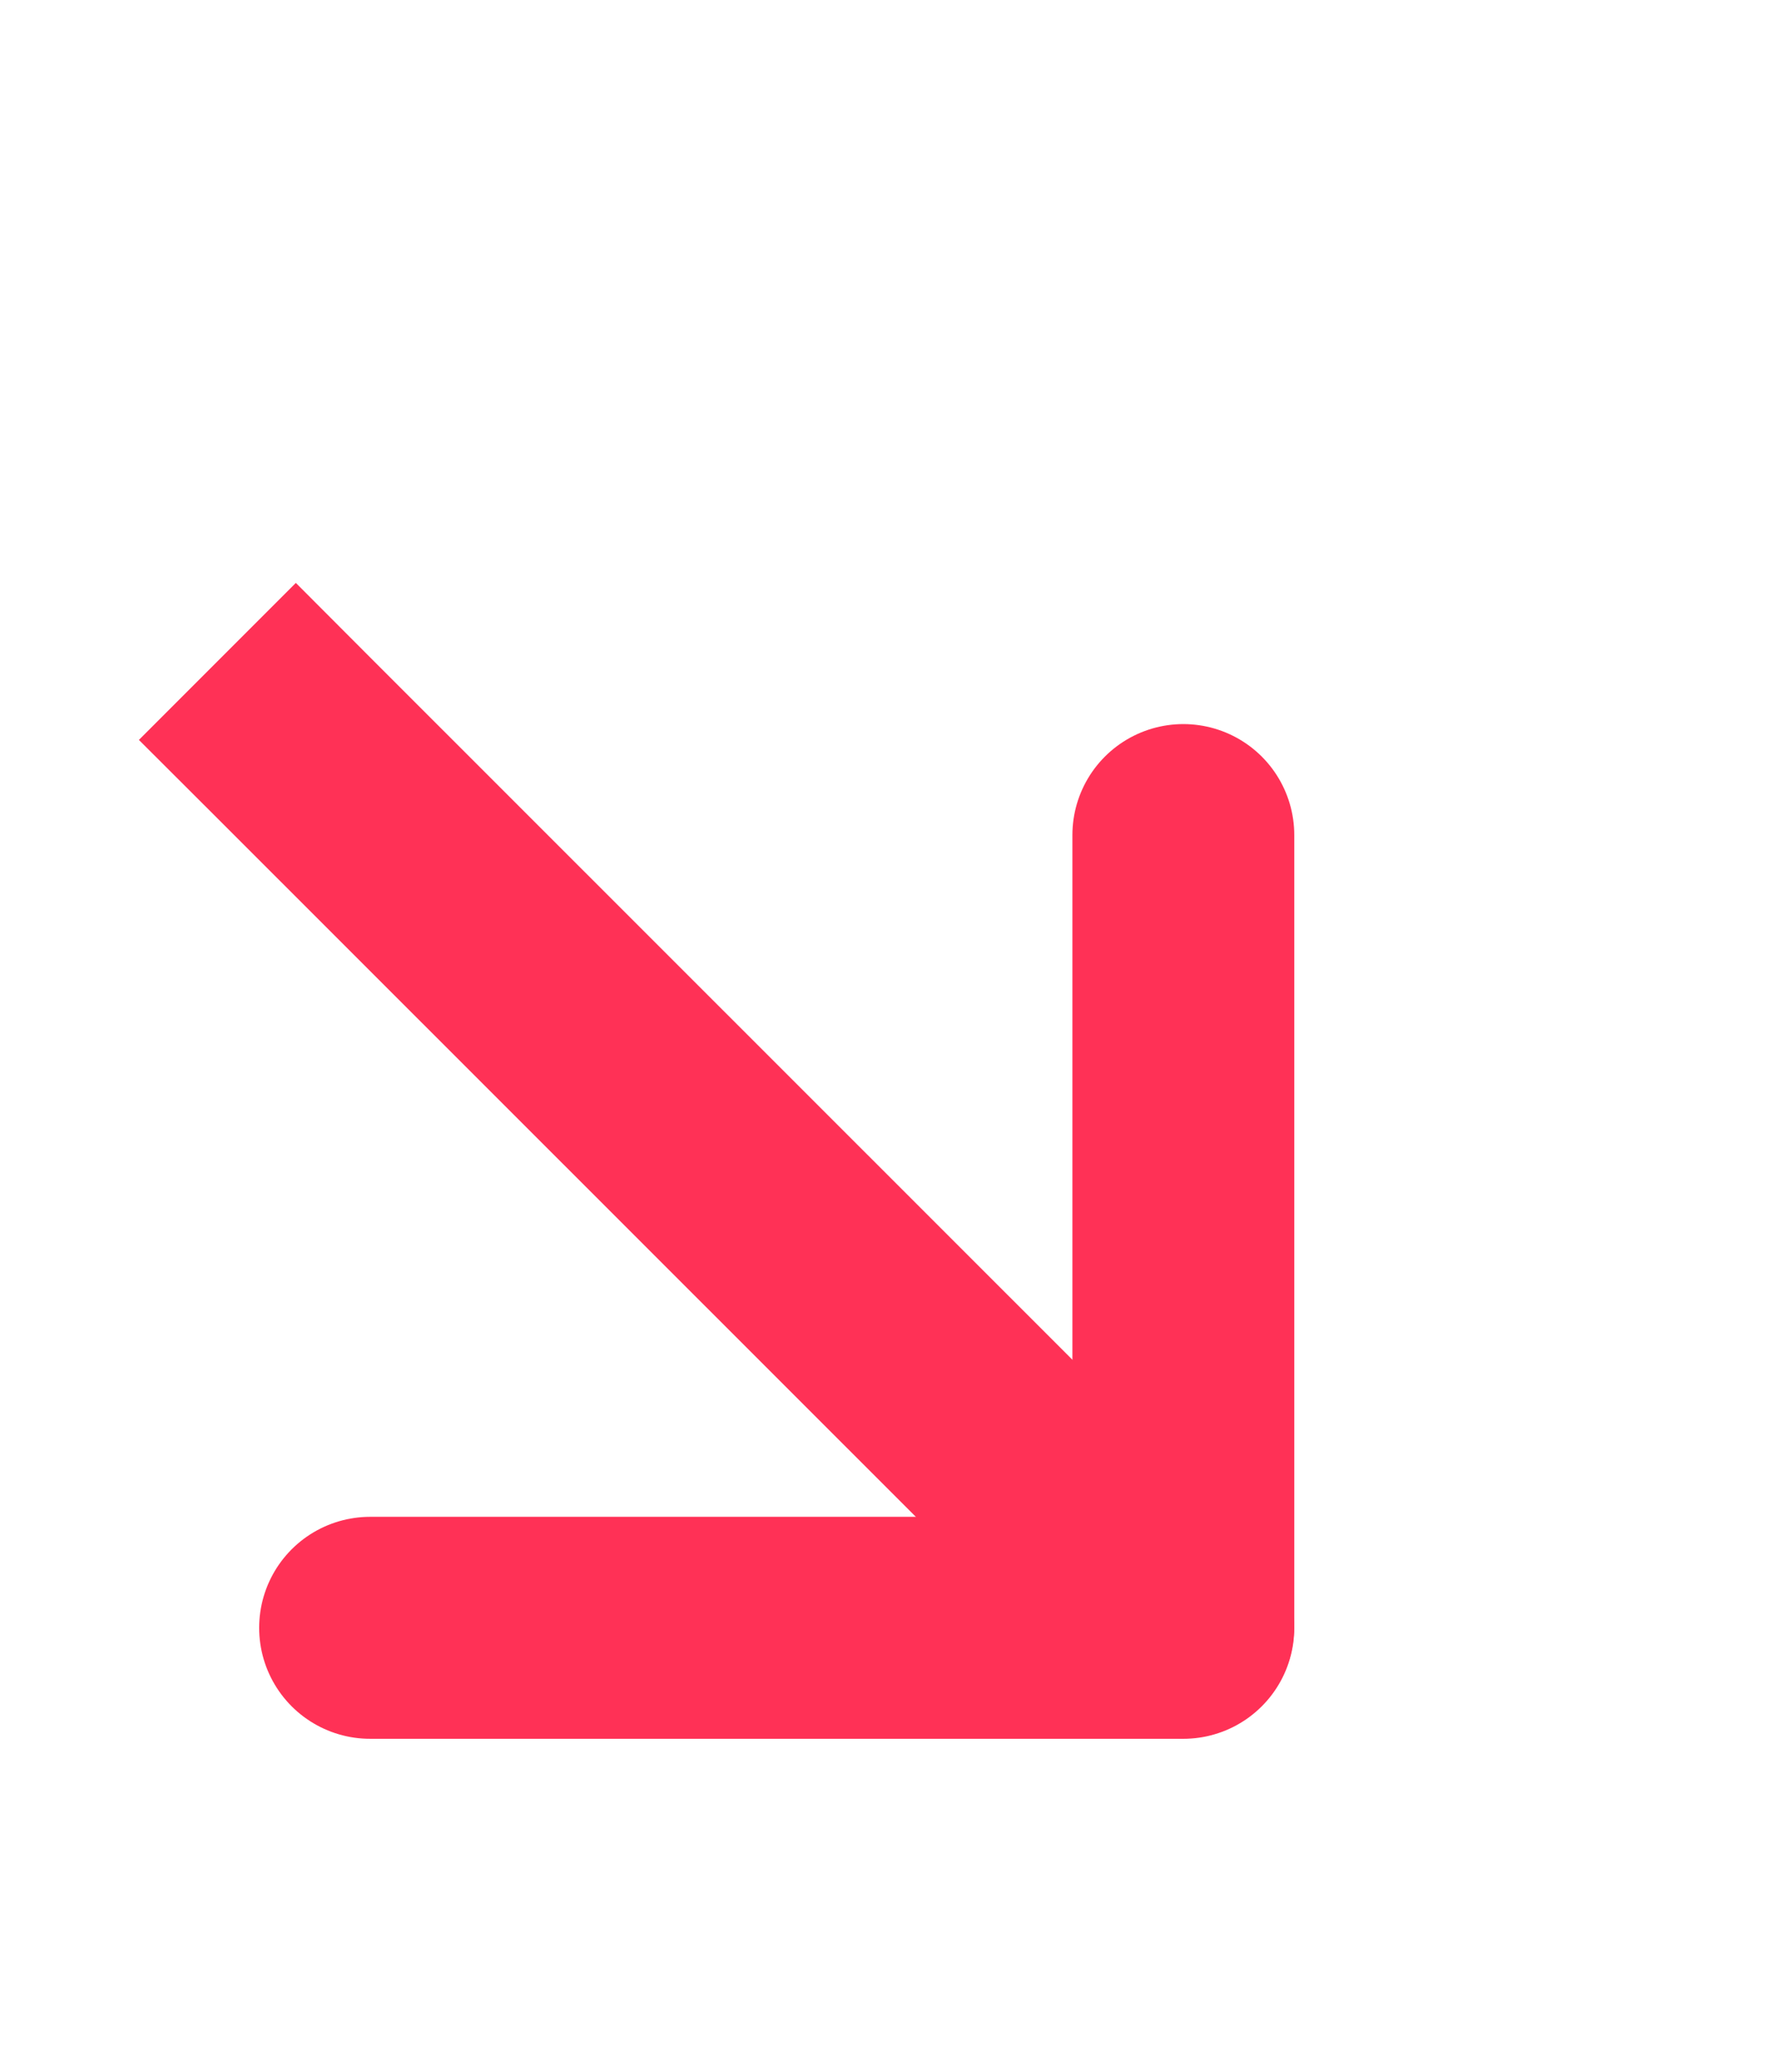 <svg width="12" height="14" viewBox="0 0 12 14" fill="none" xmlns="http://www.w3.org/2000/svg">
<g id="up_icon">
<g id="Group 261">
<path id="Vector" d="M8.529 10.467C8.822 10.759 8.822 11.234 8.529 11.527C8.236 11.82 7.762 11.82 7.469 11.527L8.529 10.467ZM1.47 5.53L0.939 5L2 3.939L2.53 4.47L1.47 5.53ZM7.469 11.527L1.47 5.53L2.53 4.47L8.529 10.467L7.469 11.527Z" fill="#FF3156"/>
<path id="Vector_2" d="M2.502 11H8V5.643" stroke="#FF3156" stroke-width="1.5" stroke-linecap="round" stroke-linejoin="round"/>
</g>
</g>
</svg>

